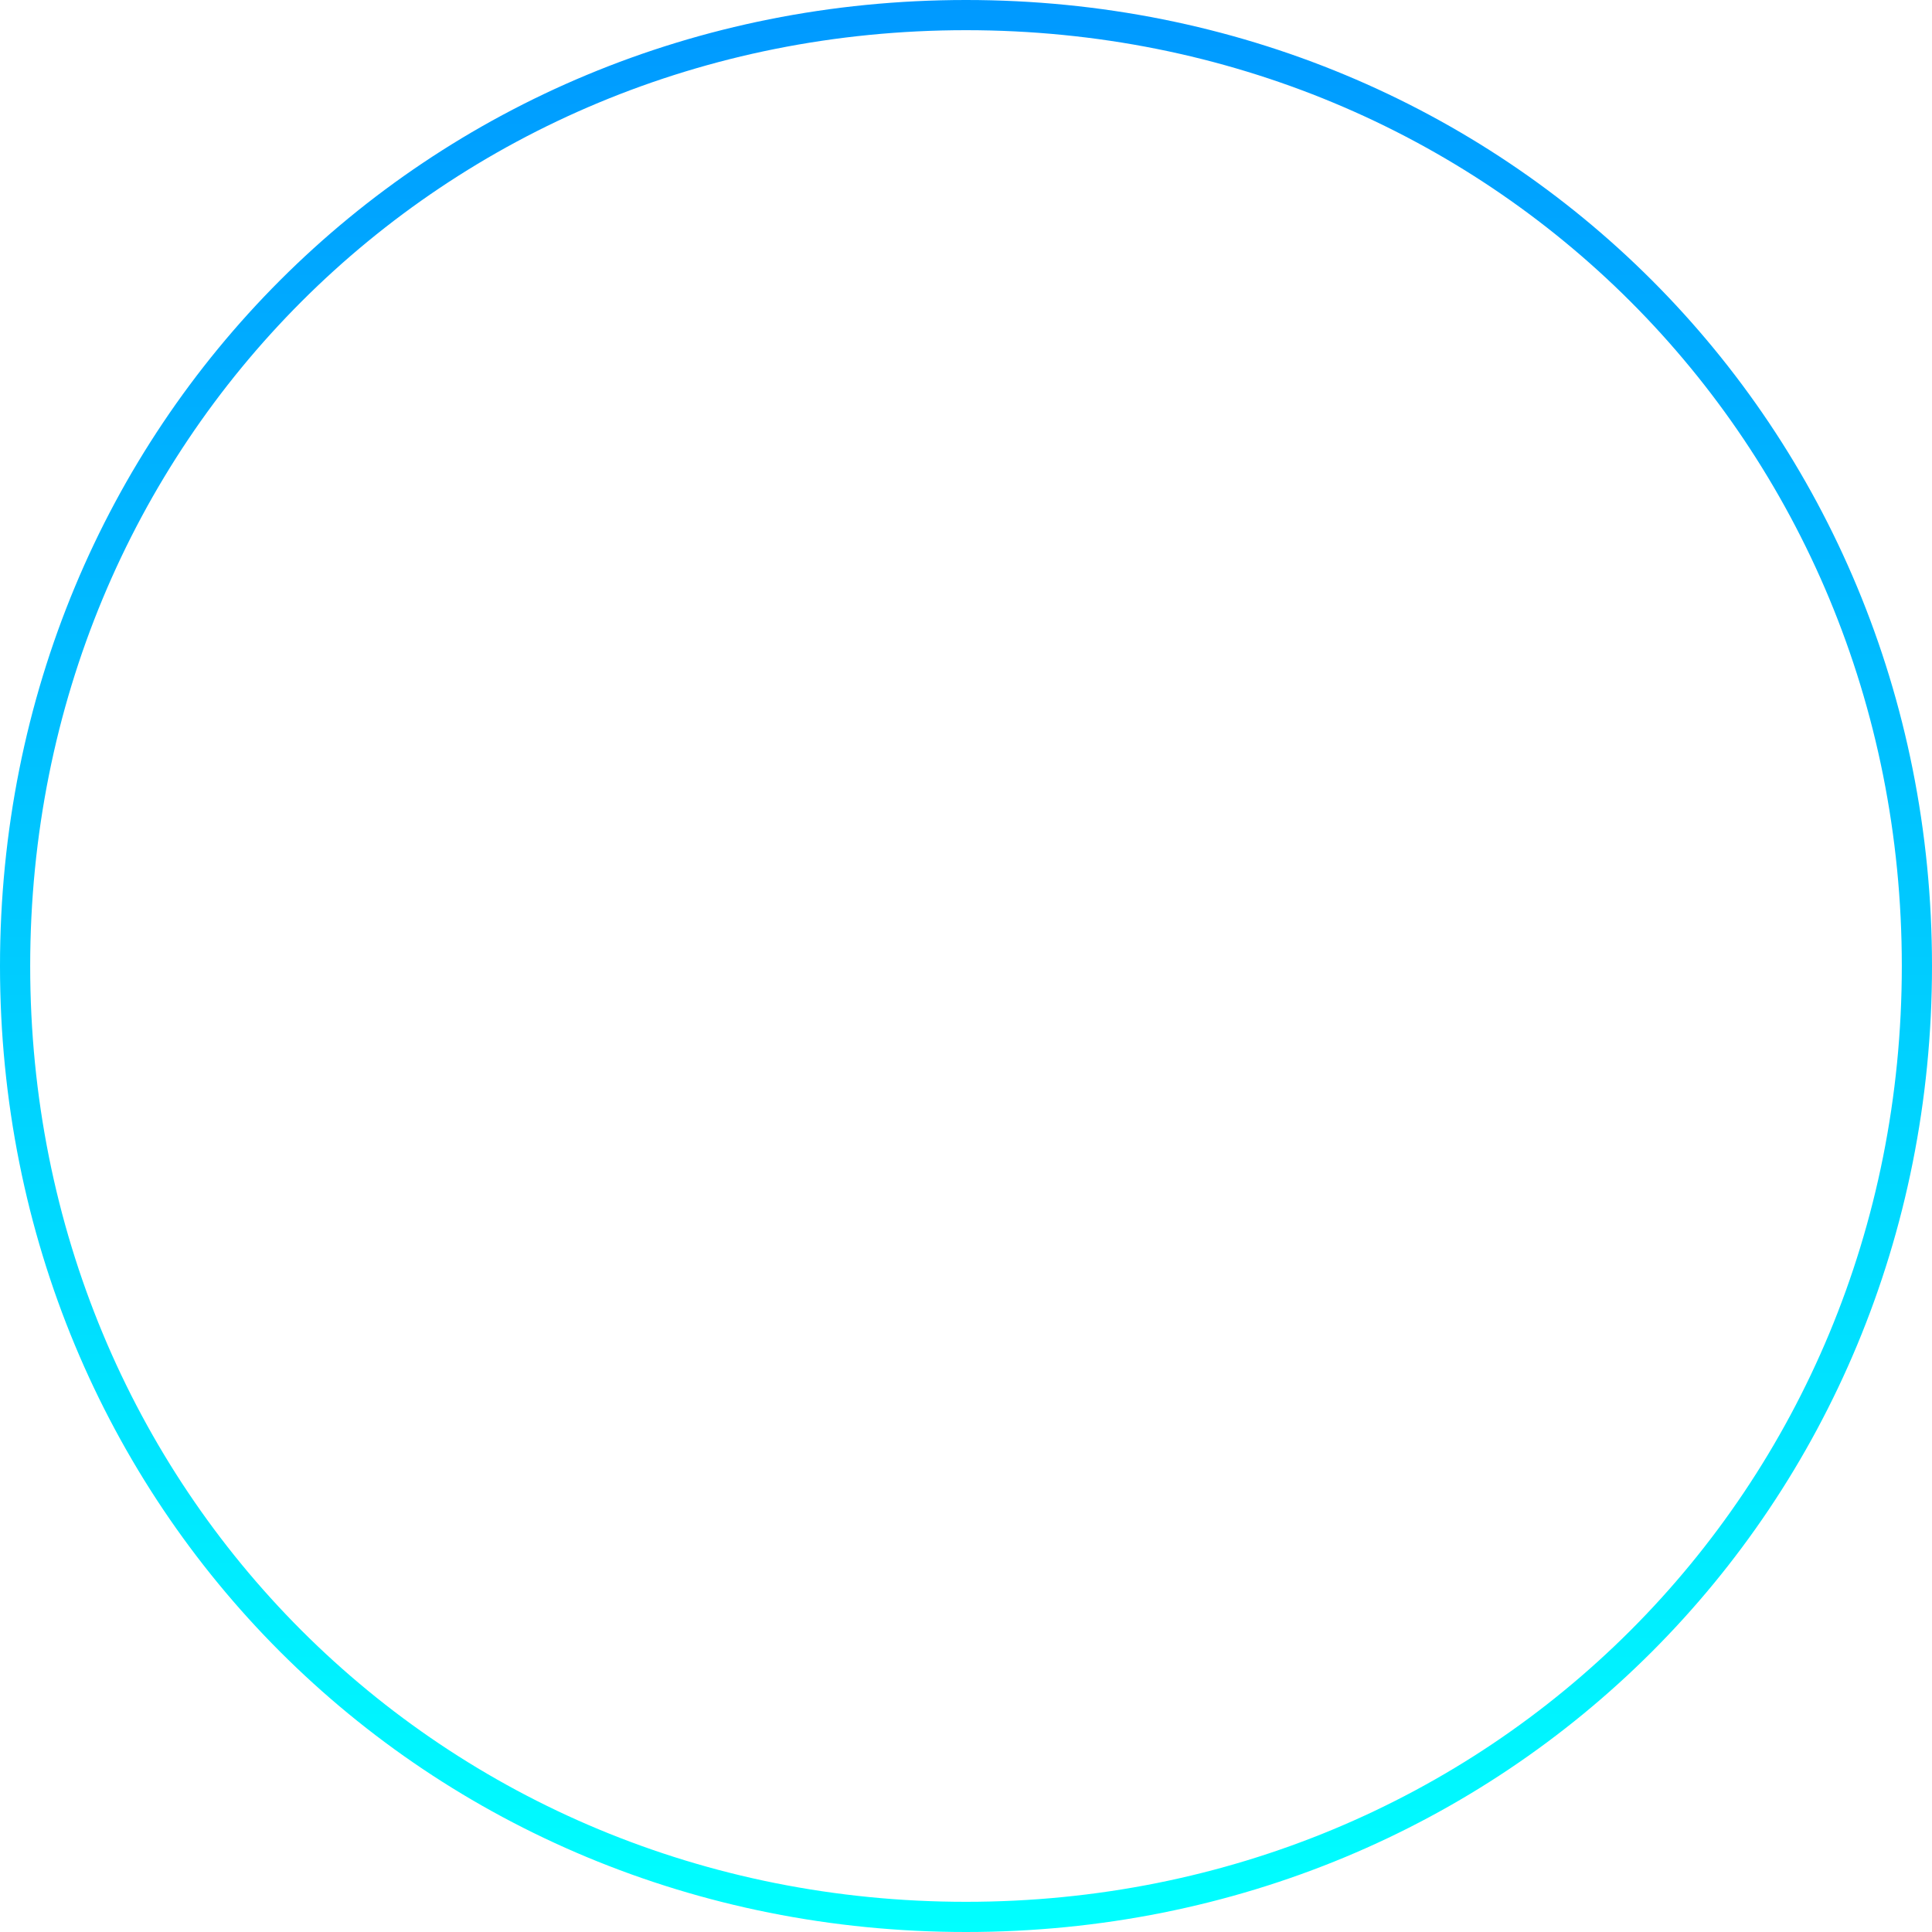﻿<?xml version="1.0" encoding="utf-8"?>
<svg version="1.1" xmlns:xlink="http://www.w3.org/1999/xlink" width="64px" height="64px" xmlns="http://www.w3.org/2000/svg">
  <defs>
    <linearGradient gradientUnits="userSpaceOnUse" x1="40" y1="8" x2="40" y2="72" id="LinearGradient176">
      <stop id="Stop177" stop-color="#0099ff" offset="0" />
      <stop id="Stop178" stop-color="#00ffff" offset="1" />
    </linearGradient>
  </defs>
  <g transform="matrix(1 0 0 1 -8 -8 )">
    <path d="M 40 8  C 57.92 8  72 22.08  72 40  C 72 57.92  57.92 72  40 72  C 22.08 72  8 57.92  8 40  C 8 22.08  22.08 8  40 8  Z " fill-rule="nonzero" fill="#ffffff" stroke="none" fill-opacity="0" />
    <path d="M 40 8.5  C 57.64 8.5  71.5 22.36  71.5 40  C 71.5 57.64  57.64 71.5  40 71.5  C 22.36 71.5  8.5 57.64  8.5 40  C 8.5 22.36  22.36 8.5  40 8.5  Z " stroke-width="1" stroke="url(#LinearGradient176)" fill="none" />
  </g>
</svg>